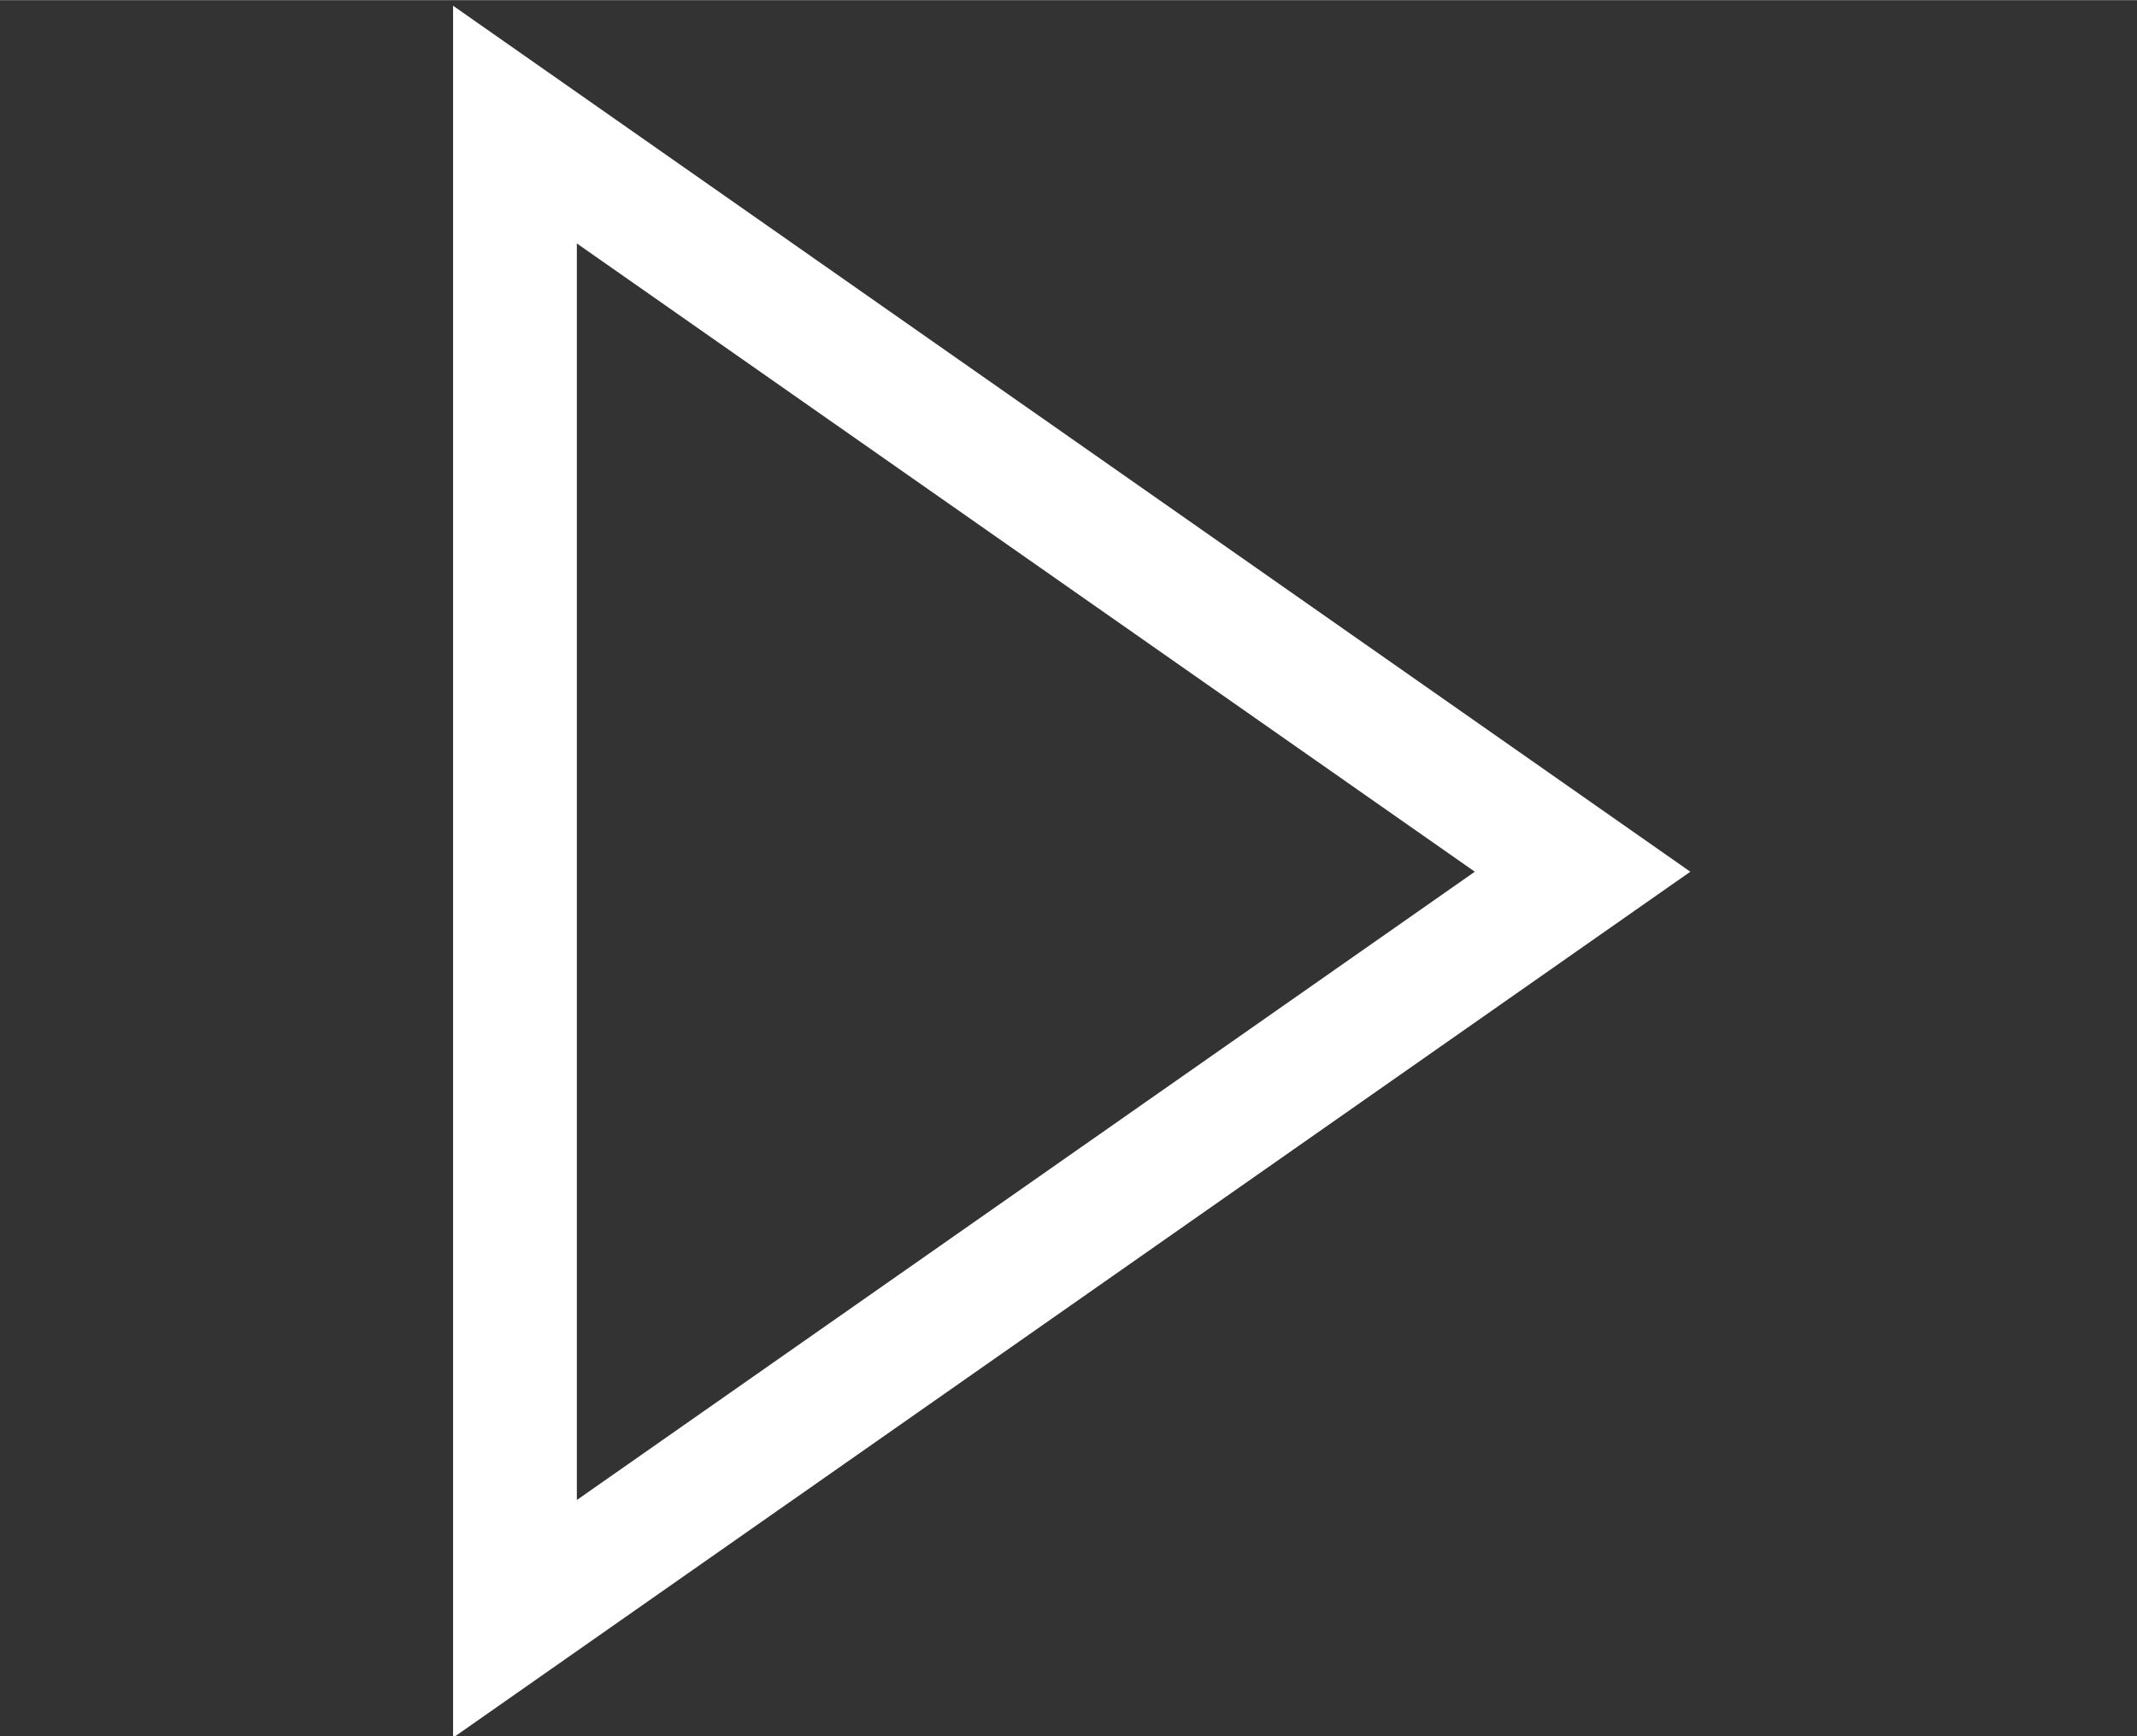 <?xml version="1.0" encoding="UTF-8" standalone="no"?>
<!-- Created with Inkscape (http://www.inkscape.org/) -->

<svg
   width="20"
   height="16.25"
   viewBox="0 0 5.292 4.299"
   version="1.1"
   id="svg5"
   xmlns="http://www.w3.org/2000/svg"
   xmlns:svg="http://www.w3.org/2000/svg">
  <rect x="0" y="0" width="5.292" height="4.299" fill="#333333" stroke="none"/>
  <defs
     id="defs2" />
  <g
     id="layer1"
     transform="translate(-56.51,-70.294)">
    <g
       aria-label=""
       id="text5239"
       style="font-size:25.4px;line-height:1.25;font-family:'Segoe MDL2 Assets';-inkscape-font-specification:'Segoe MDL2 Assets';text-align:center;letter-spacing:0px;word-spacing:0px;text-anchor:middle;fill:#ffffff;fill-opacity:1;stroke:none;stroke-width:0.265;stroke-opacity:1"
       transform="matrix(0.193,0,0,0.193,47.739,60.896)">
      <path
         d="m 67.134,59.878 -15.875,11.112 V 48.766 Z m -14.287,8.062 11.522,-8.062 -11.522,-8.062 z"
         id="path6471"
         style="fill:#ffffff;fill-opacity:1;stroke:none;stroke-opacity:1" />
    </g>
  </g>
</svg>
